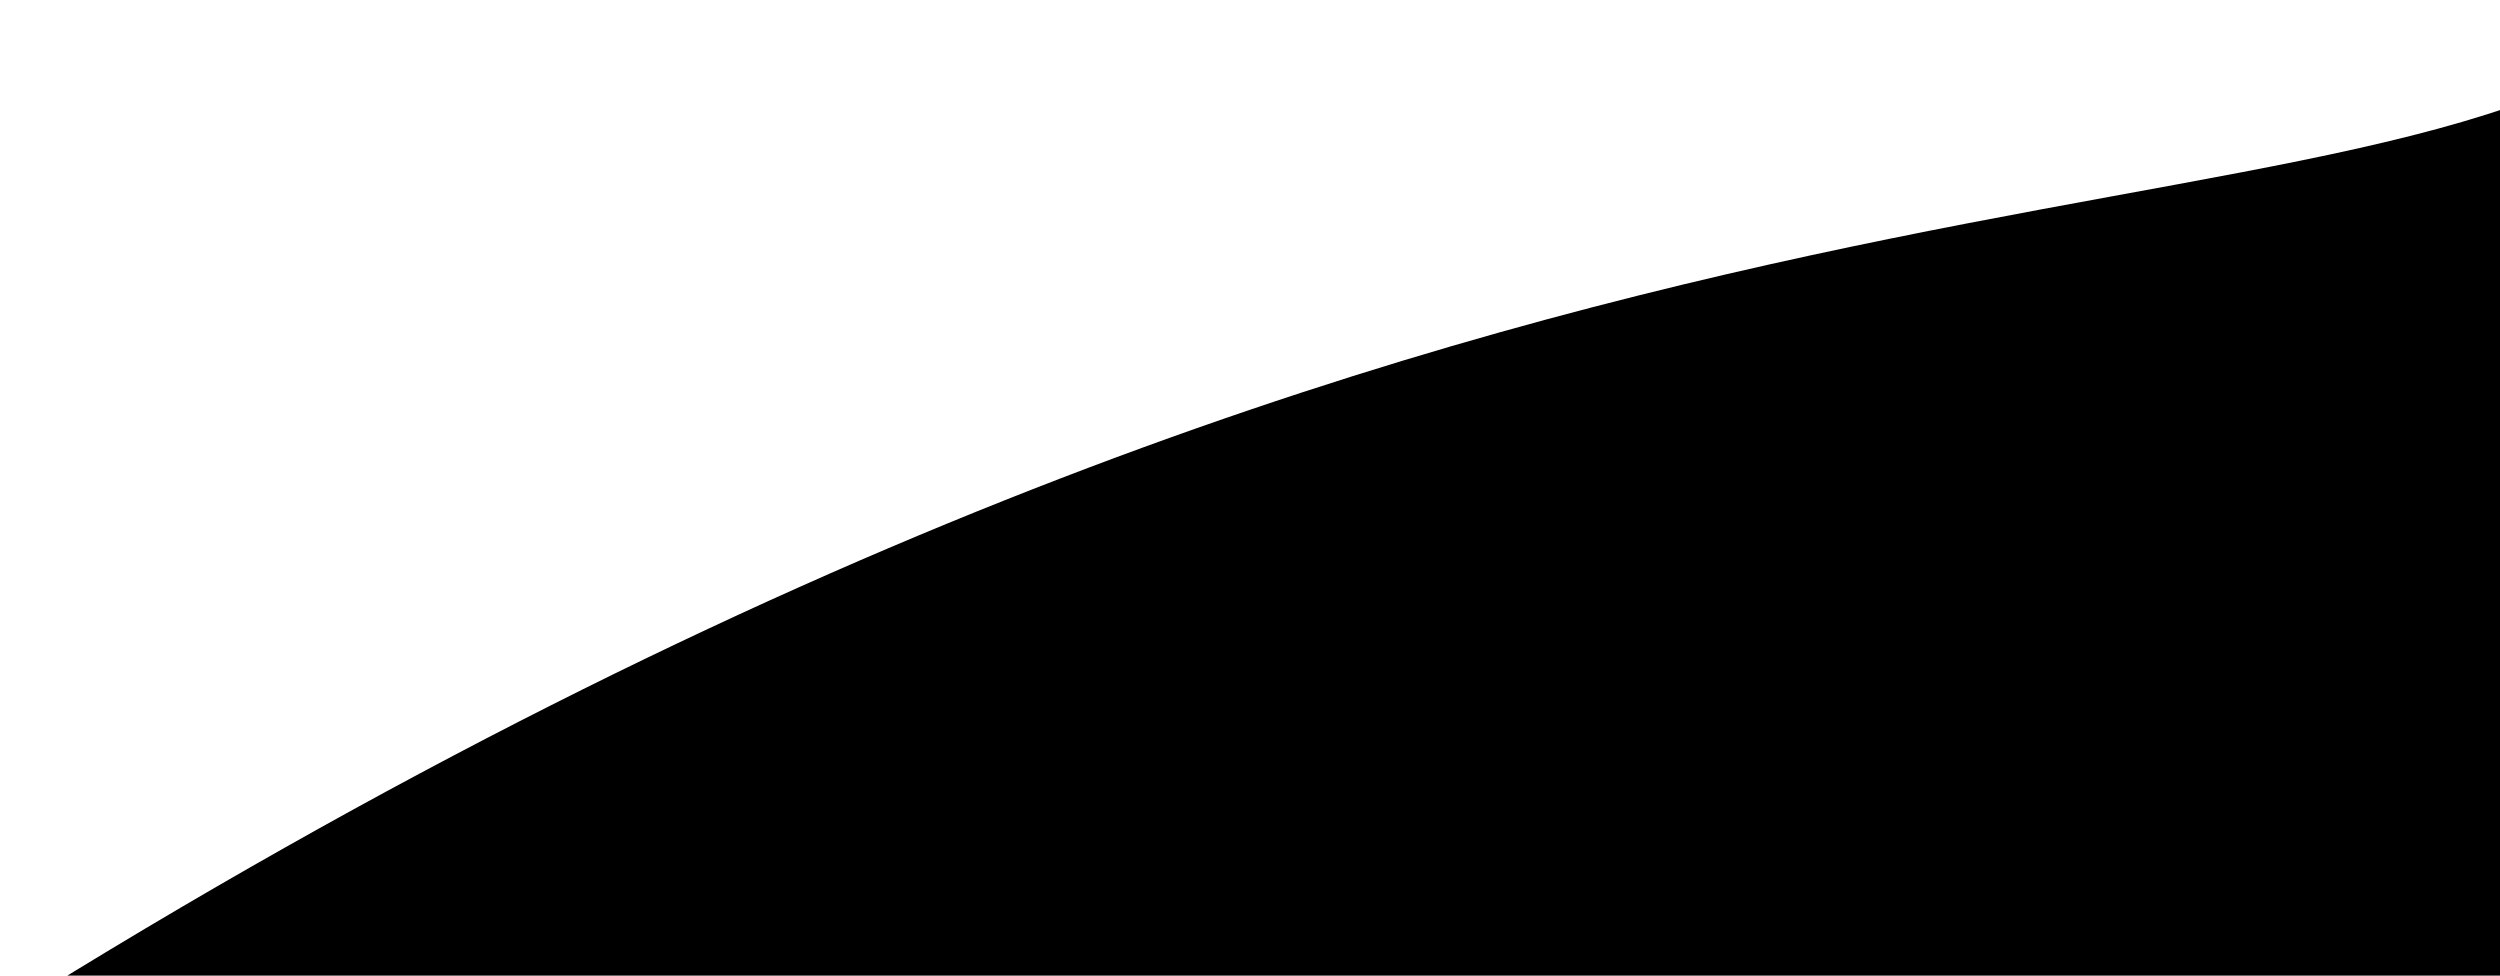 <svg width="574" height="224" viewBox="0 0 574 224" fill="none" xmlns="http://www.w3.org/2000/svg">
<path d="M619.82 0.483C544.662 68.148 356.766 10.385 0.618 233.181L606.155 264.537L619.82 0.483Z" fill="url(#paint0_linear_308_4695)"/>
<defs>
<linearGradient id="paint0_linear_308_4695" x1="310.219" y1="0.483" x2="310.219" y2="264.537" gradientUnits="userSpaceOnUse">
<stop offset="0.165" stopColor="#2E9BA2"/>
<stop offset="0.81" stopColor="#186874"/>
</linearGradient>
</defs>
</svg>

